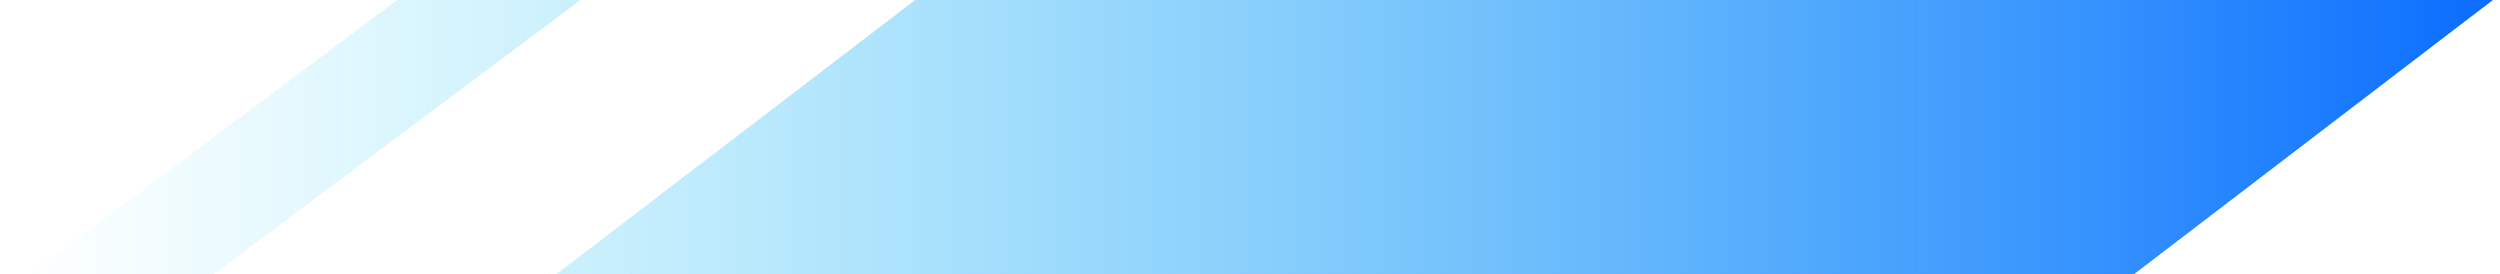 <svg width="73" height="8" viewBox="0 0 73 8" fill="none" xmlns="http://www.w3.org/2000/svg">
<path fill-rule="evenodd" clip-rule="evenodd" d="M16.253 8L26.723 0L72.793 0L62.322 8L16.253 8ZM6.248 8L0.896 8L11.599 0L16.951 0L6.248 8Z" fill="url(#paint0_linear_60_11051)"/>
<defs>
<linearGradient id="paint0_linear_60_11051" x1="1.074" y1="0.01" x2="72.793" y2="0.01" gradientUnits="userSpaceOnUse">
<stop stop-color="#1CD3F3" stop-opacity="0.01"/>
<stop offset="1" stop-color="#0B6CFF"/>
</linearGradient>
</defs>
</svg>
